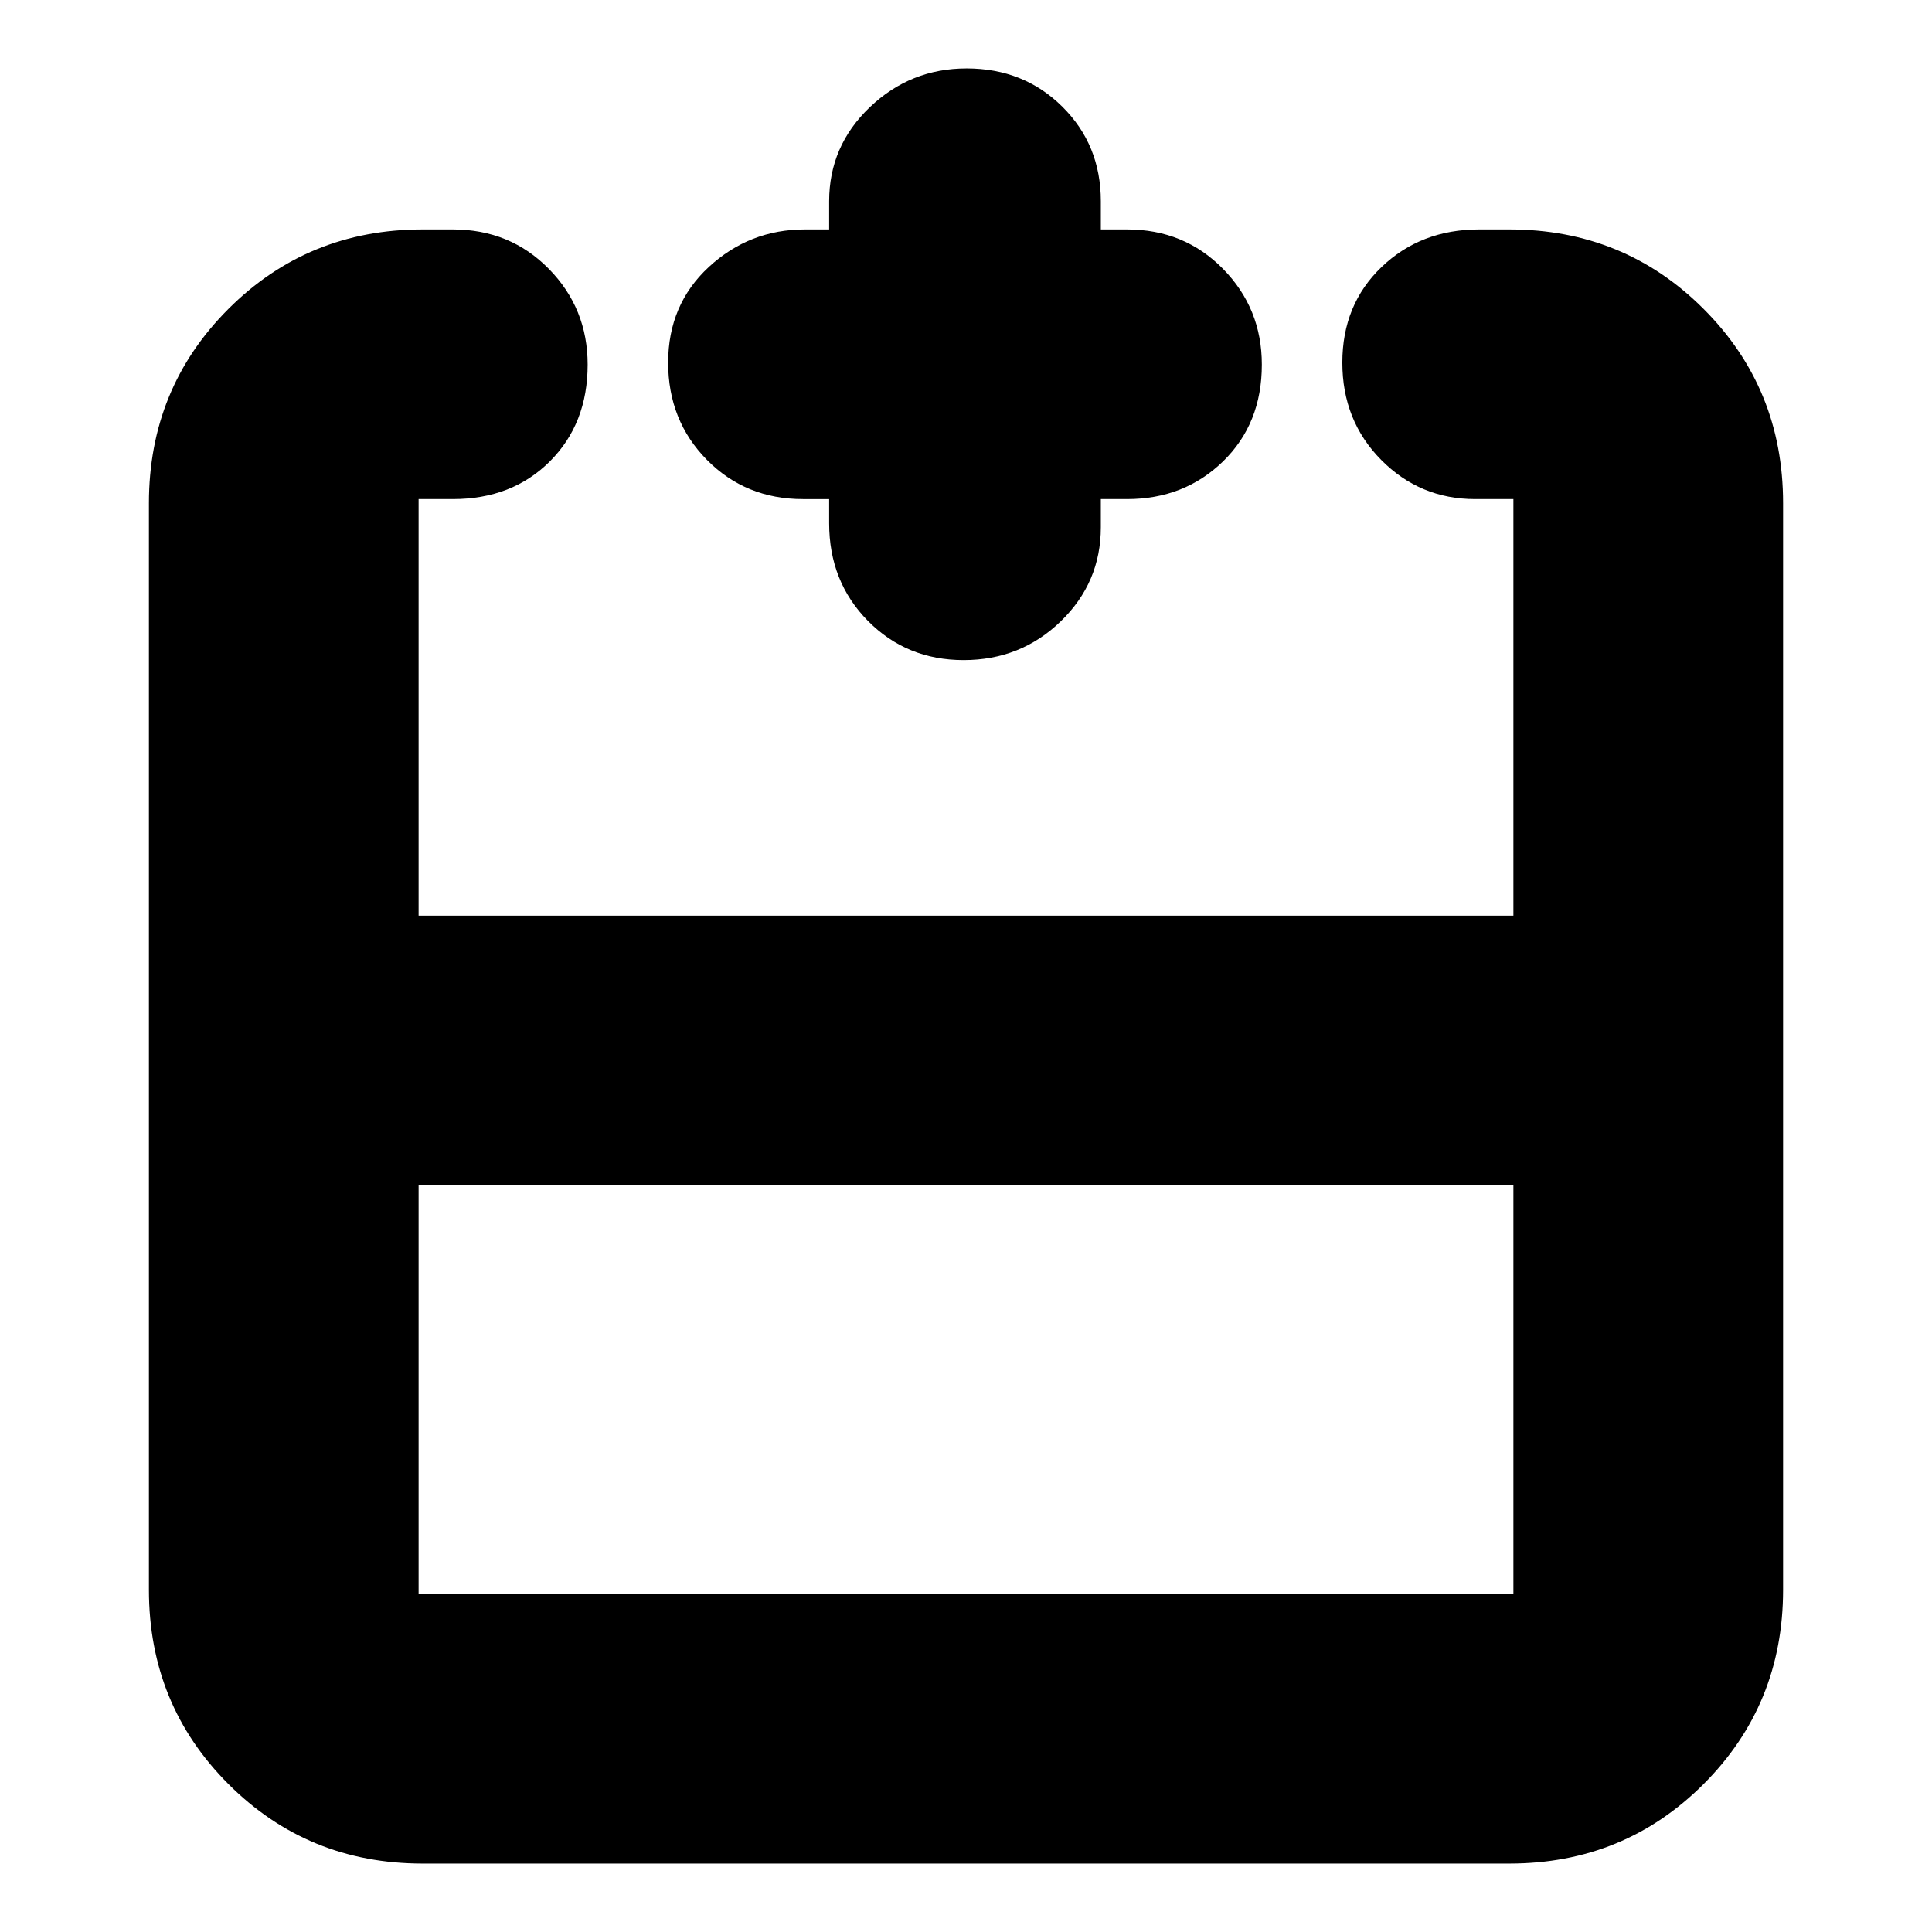 <svg xmlns="http://www.w3.org/2000/svg" height="24" viewBox="0 -960 960 960" width="24"><path d="M208-371v203h544v-203H208Zm2 337q-57 0-96.5-39.5T74-170v-540q0-57 39.5-96.5T210-846h15q28.48 0 47.74 19.63T292-778.82q0 29.31-18.77 48.07Q254.45-712 225-712h-17v207h544v-207h-19q-27.45 0-46.72-19.5Q667-751 667-779.82q0-28.81 19.5-47.5Q706-846 735-846h15q57 0 96.5 39.5T886-710v540q0 57-39.5 96.5T750-34H210Zm202-678h-13q-28.48 0-47.74-19.5T332-779.82q0-28.81 20.2-47.5Q372.4-846 400-846h12v-14q0-27.45 20.2-46.72Q452.4-926 480.32-926q28.34 0 47.51 18.98Q547-888.05 547-860v14h13q28.47 0 47.74 19.63Q627-806.74 627-778.82q0 29.31-19.26 48.07Q588.47-712 560-712h-13v14q0 27.45-19.91 46.72Q507.18-632 478.84-632q-28.33 0-47.59-19.5Q412-671 412-700v-12Zm68 207Zm0 134v-134 134Zm0 0Z"/></svg>